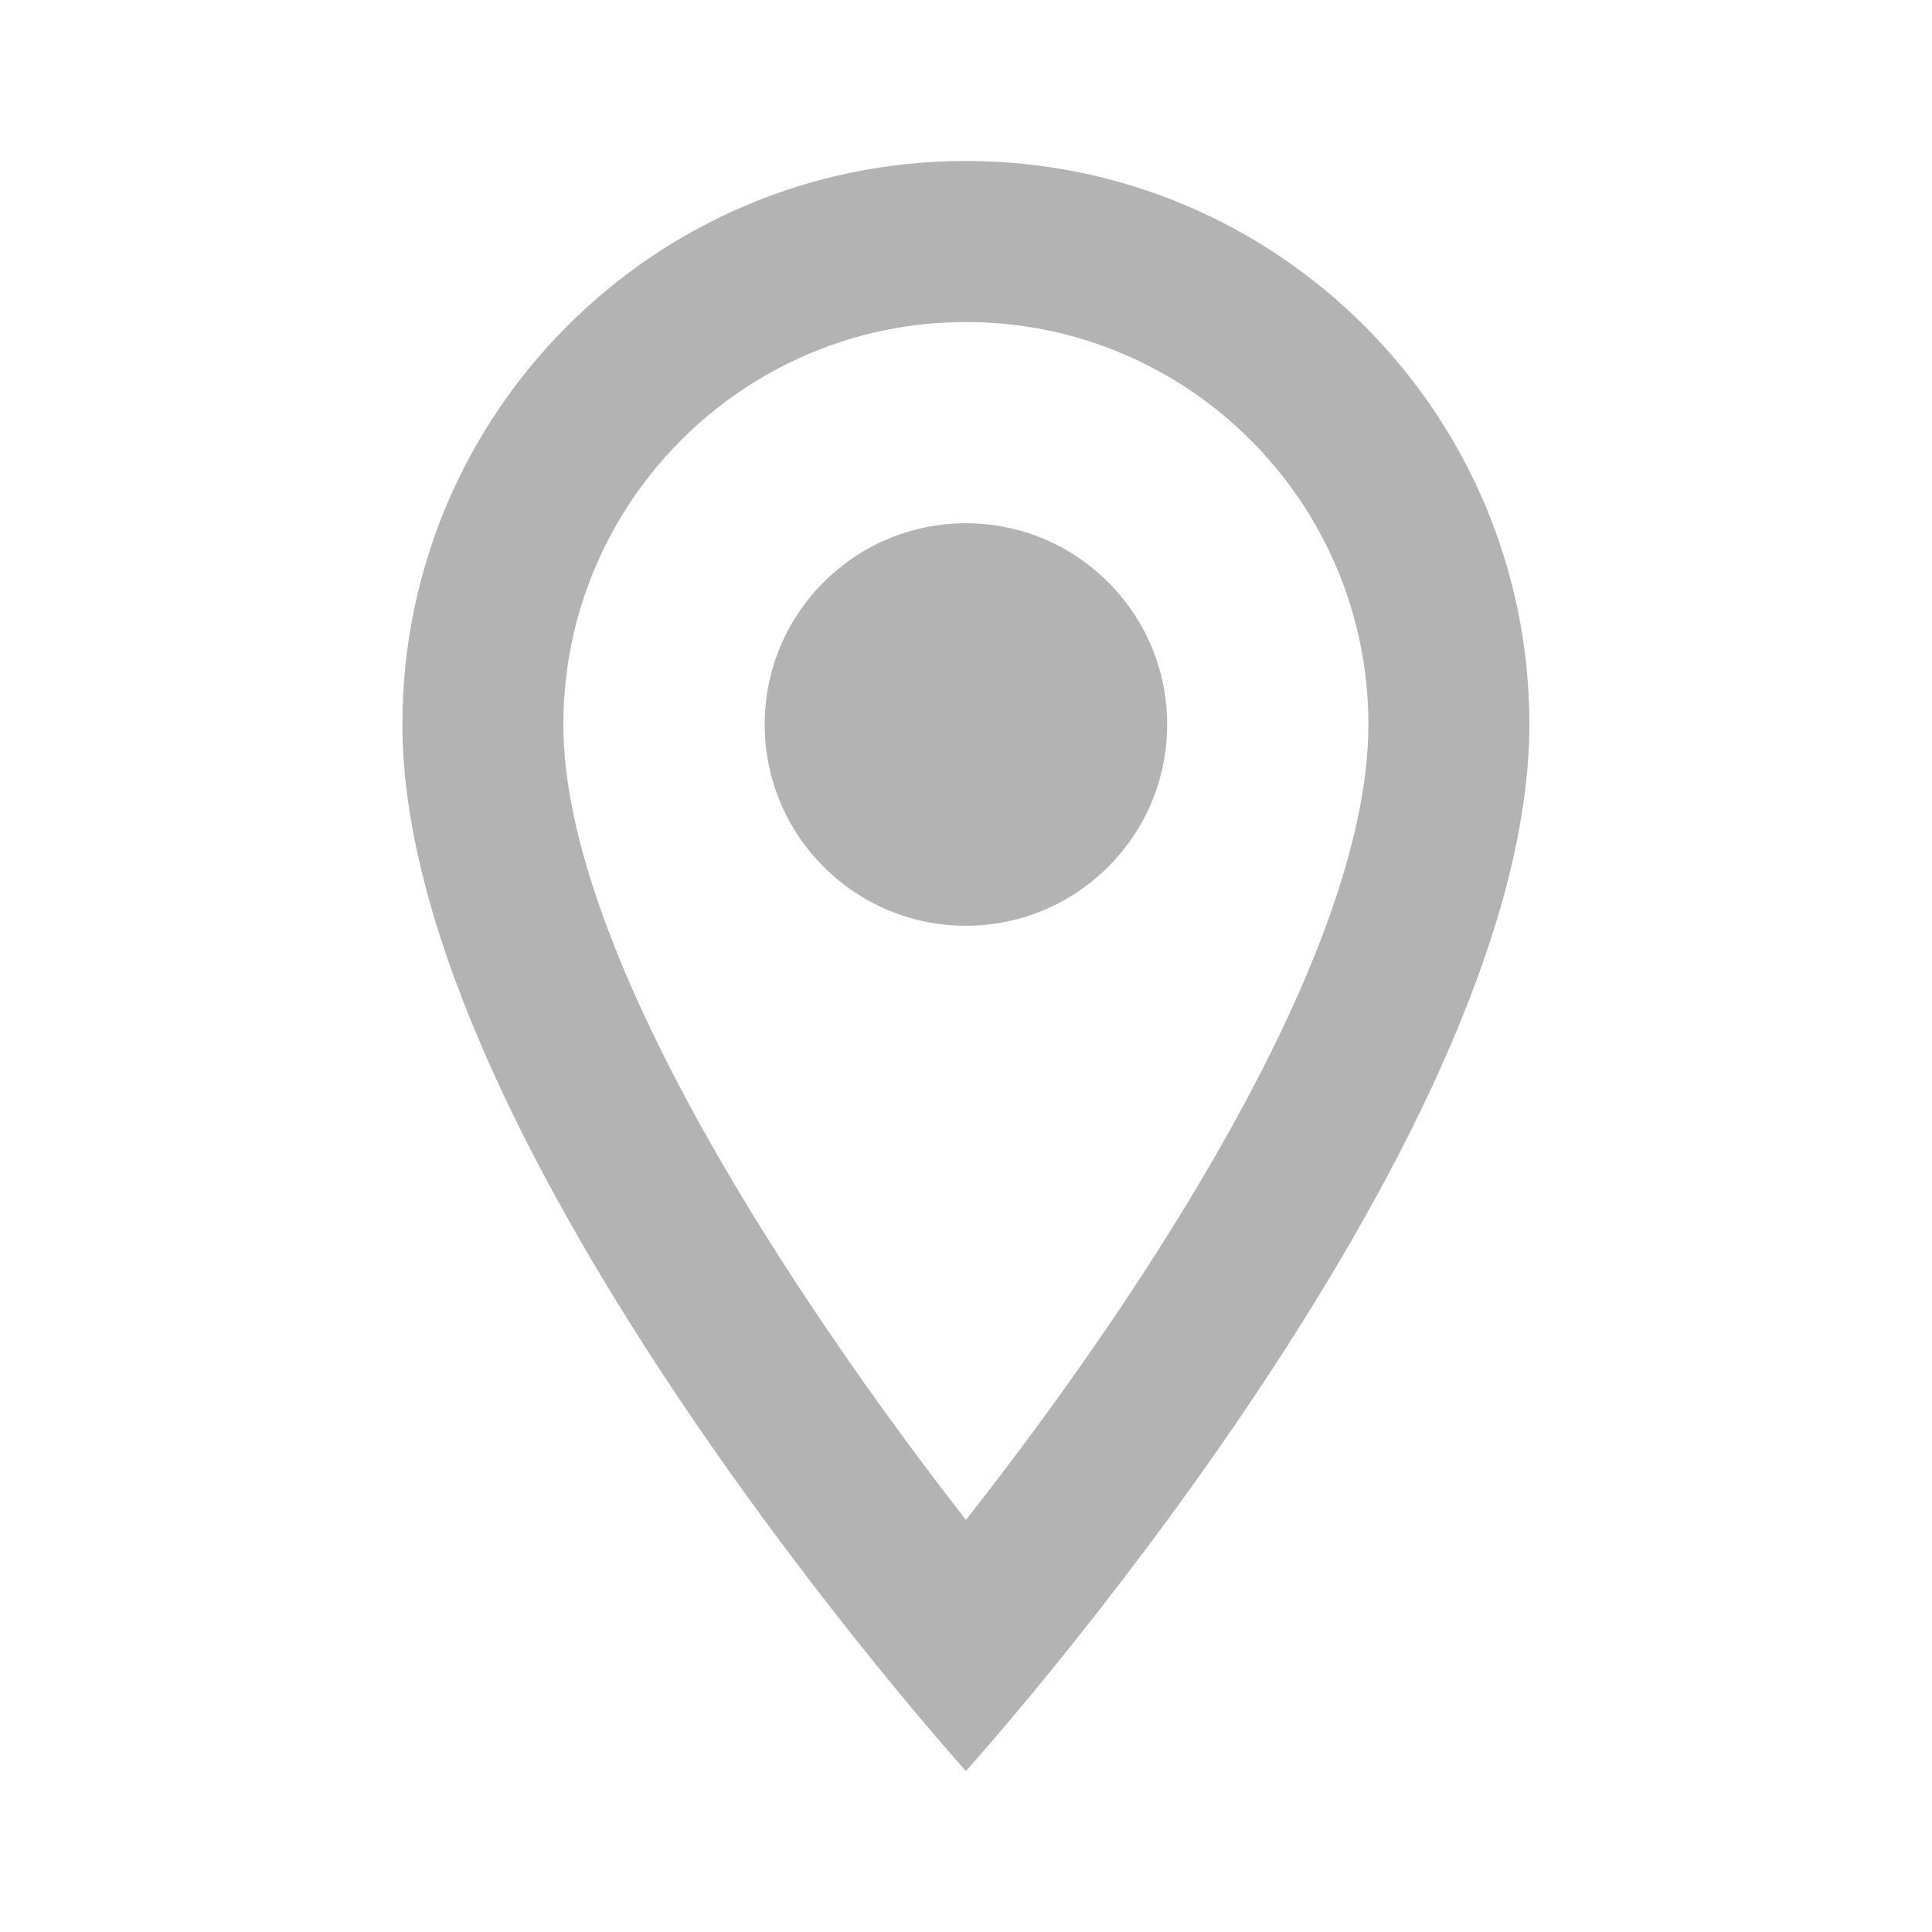 <svg width="25" height="25" viewBox="0 0 25 25" fill="none" xmlns="http://www.w3.org/2000/svg">
<path d="M12.499 2.083C8.467 2.083 5.207 5.344 5.207 9.375C5.207 14.844 12.499 22.917 12.499 22.917C12.499 22.917 19.79 14.844 19.79 9.375C19.79 5.344 16.53 2.083 12.499 2.083ZM7.29 9.375C7.29 6.5 9.624 4.167 12.499 4.167C15.374 4.167 17.707 6.5 17.707 9.375C17.707 12.375 14.707 16.865 12.499 19.667C10.332 16.886 7.29 12.344 7.29 9.375Z" fill="black" fill-opacity="0.3"/>
<path d="M12.499 11.979C13.937 11.979 15.103 10.813 15.103 9.375C15.103 7.937 13.937 6.771 12.499 6.771C11.06 6.771 9.895 7.937 9.895 9.375C9.895 10.813 11.06 11.979 12.499 11.979Z" fill="black" fill-opacity="0.3"/>
</svg>
